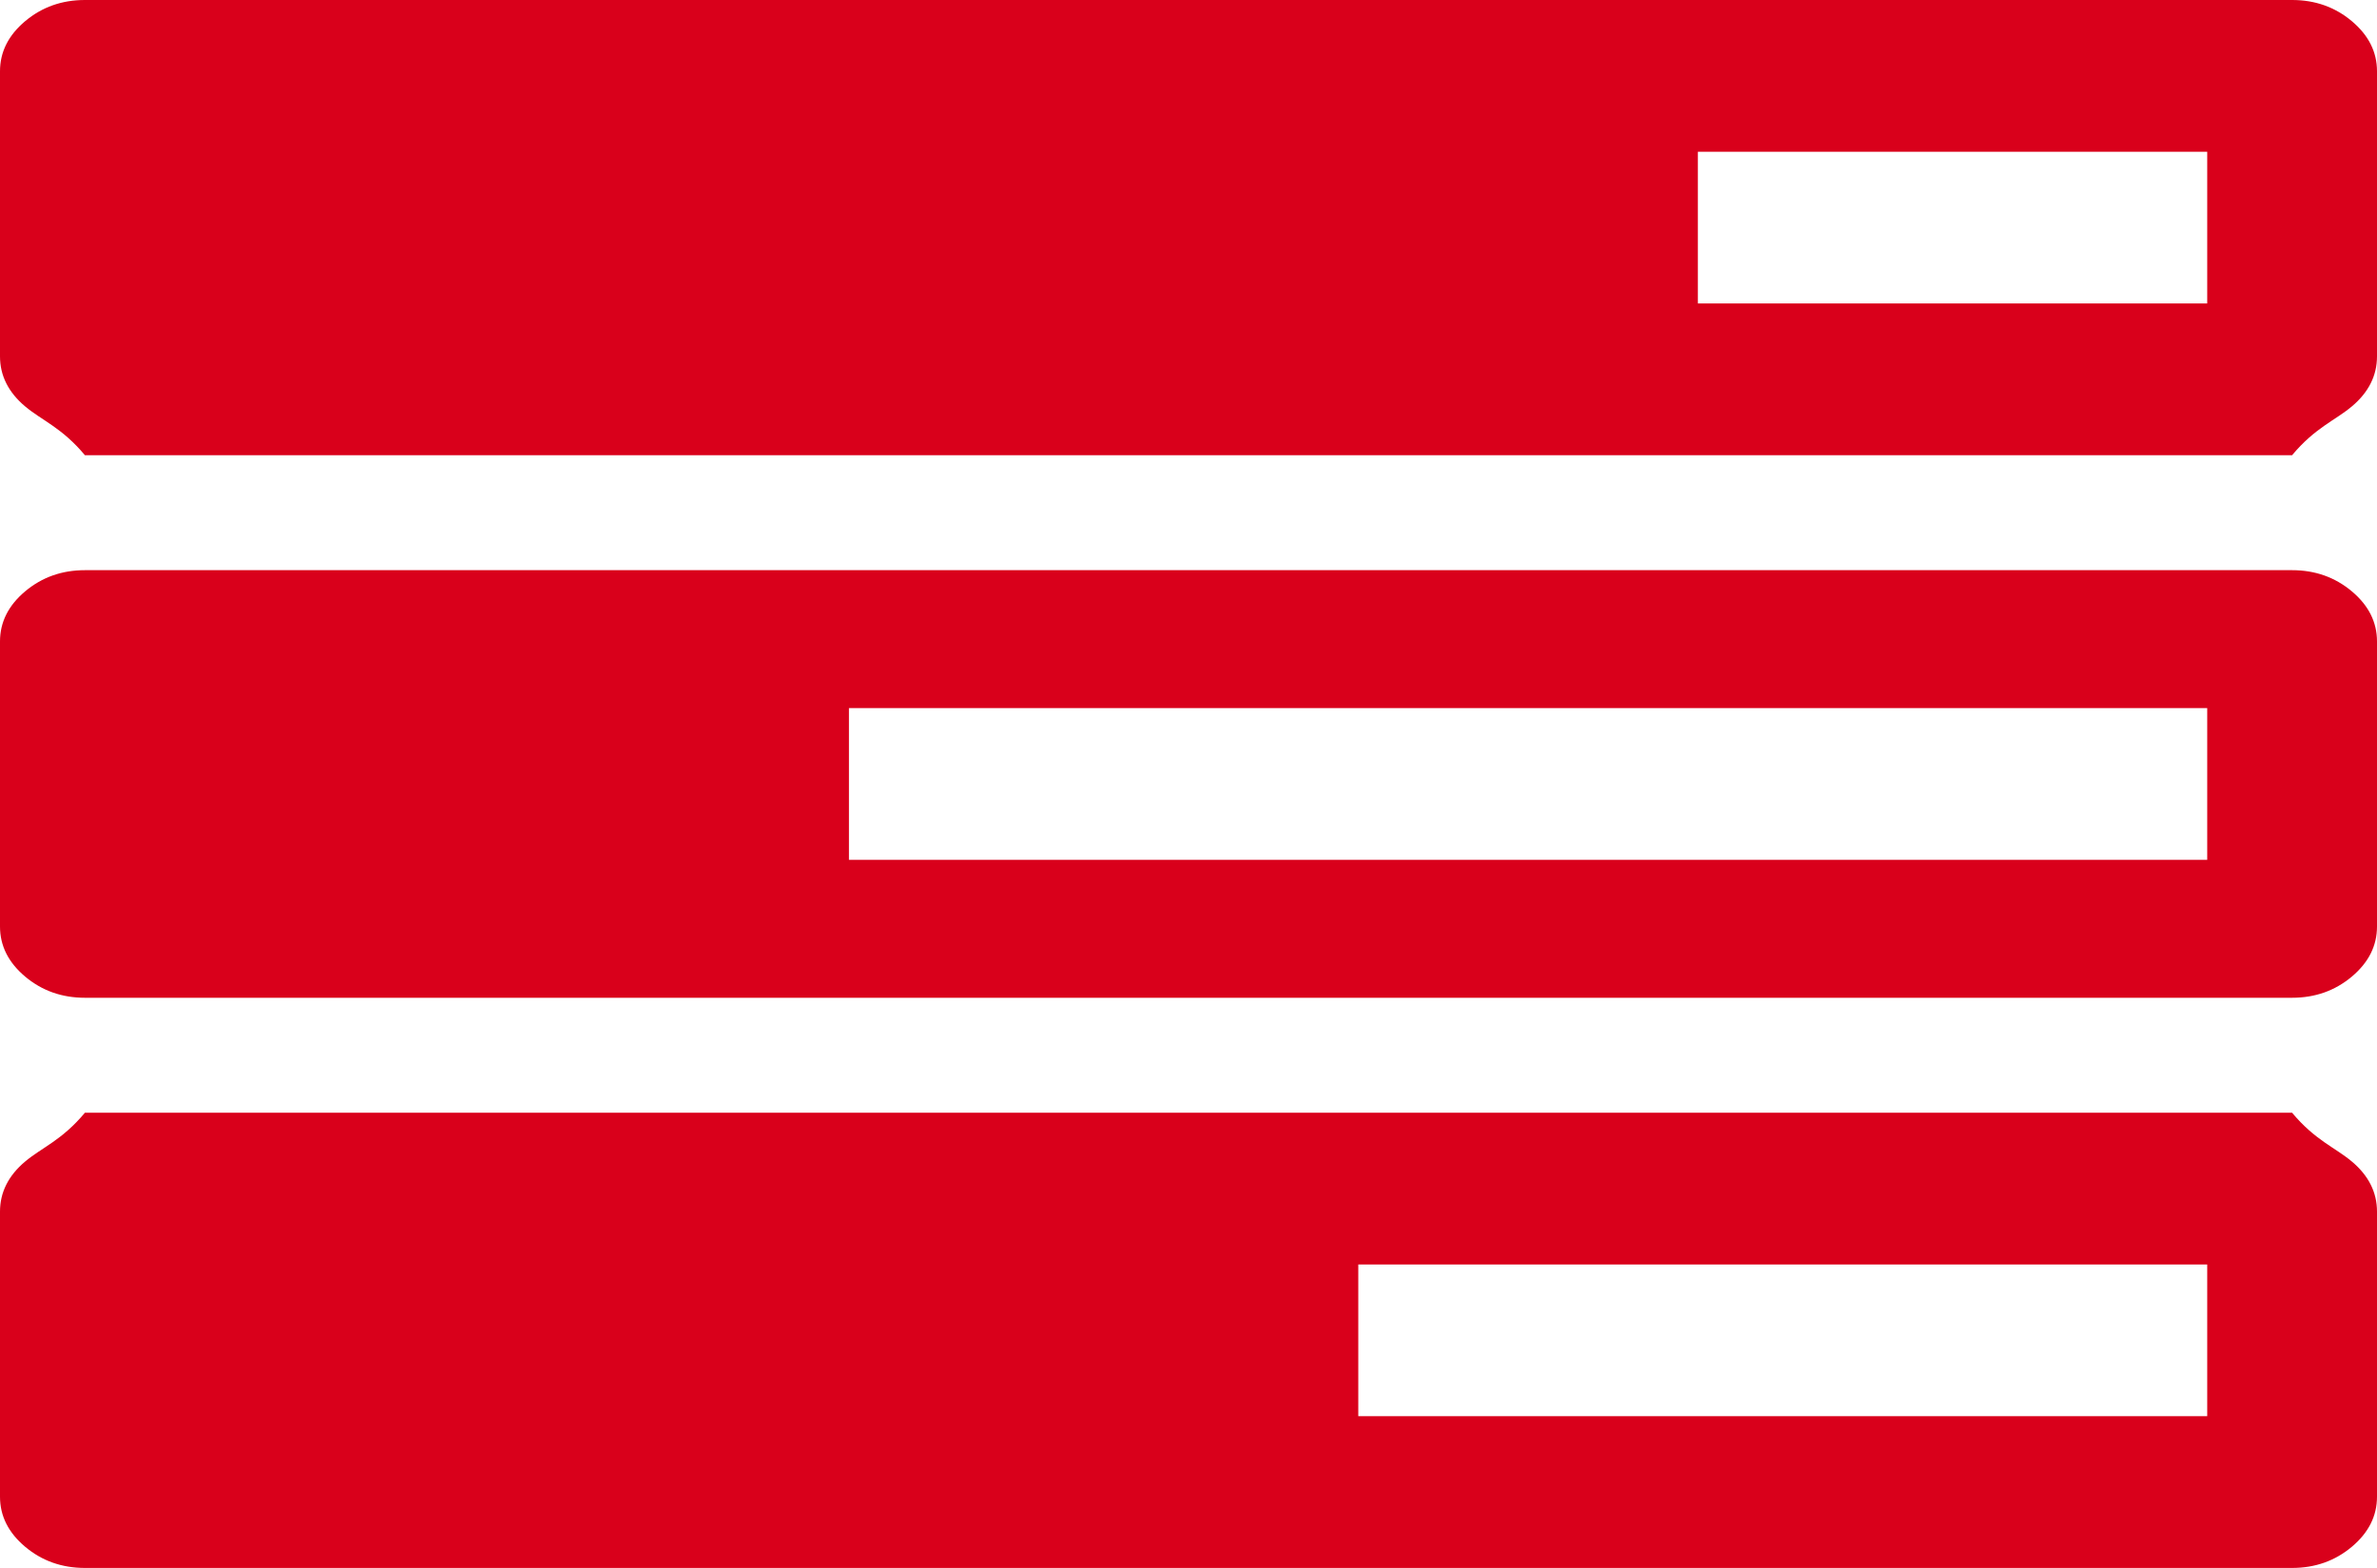 ﻿<?xml version="1.0" encoding="utf-8"?>
<svg version="1.1" xmlns:xlink="http://www.w3.org/1999/xlink" width="47px" height="31px" xmlns="http://www.w3.org/2000/svg">
  <g transform="matrix(1 0 0 1 -1044 -569 )">
    <path d="M 26.857 25  L 26.857 28  L 43.643 28  L 43.643 25  L 26.857 25  Z M 16.786 14  L 16.786 17  L 43.643 17  L 43.643 14  L 16.786 14  Z M 33.571 3  L 33.571 6  L 43.643 6  L 43.643 3  L 33.571 3  Z M 46.502 22.964  C 46.834 23.243  47 23.573  47 23.955  L 47 29.591  C 47 29.973  46.834 30.303  46.502 30.582  C 46.169 30.861  45.776 31  45.321 31  L 1.679 31  C 1.224 31  0.831 30.861  0.498 30.582  C 0.166 30.303  0 29.973  0 29.591  L 0 23.955  C 0 23.573  0.166 23.243  0.498 22.964  C 0.831 22.685  1.224 22.545  1.679 22  L 45.321 22  C 45.776 22.545  46.169 22.685  46.502 22.964  Z M 46.502 11.691  C 46.834 11.97  47 12.3  47 12.682  L 47 18.318  C 47 18.7  46.834 19.03  46.502 19.309  C 46.169 19.588  45.776 19.727  45.321 19.727  L 1.679 19.727  C 1.224 19.727  0.831 19.588  0.498 19.309  C 0.166 19.03  0 18.7  0 18.318  L 0 12.682  C 0 12.3  0.166 11.97  0.498 11.691  C 0.831 11.412  1.224 11.273  1.679 11.273  L 45.321 11.273  C 45.776 11.273  46.169 11.412  46.502 11.691  Z M 46.502 0.418  C 46.834 0.697  47 1.027  47 1.409  L 47 7.045  C 47 7.427  46.834 7.757  46.502 8.036  C 46.169 8.315  45.776 8.455  45.321 9  L 1.679 9  C 1.224 8.455  0.831 8.315  0.498 8.036  C 0.166 7.757  0 7.427  0 7.045  L 0 1.409  C 0 1.027  0.166 0.697  0.498 0.418  C 0.831 0.139  1.224 0  1.679 0  L 45.321 0  C 45.776 0  46.169 0.139  46.502 0.418  Z " fill-rule="nonzero" fill="#d9001b" stroke="none" transform="matrix(1 0 0 1 1044 569 )" />
  </g>
</svg>
